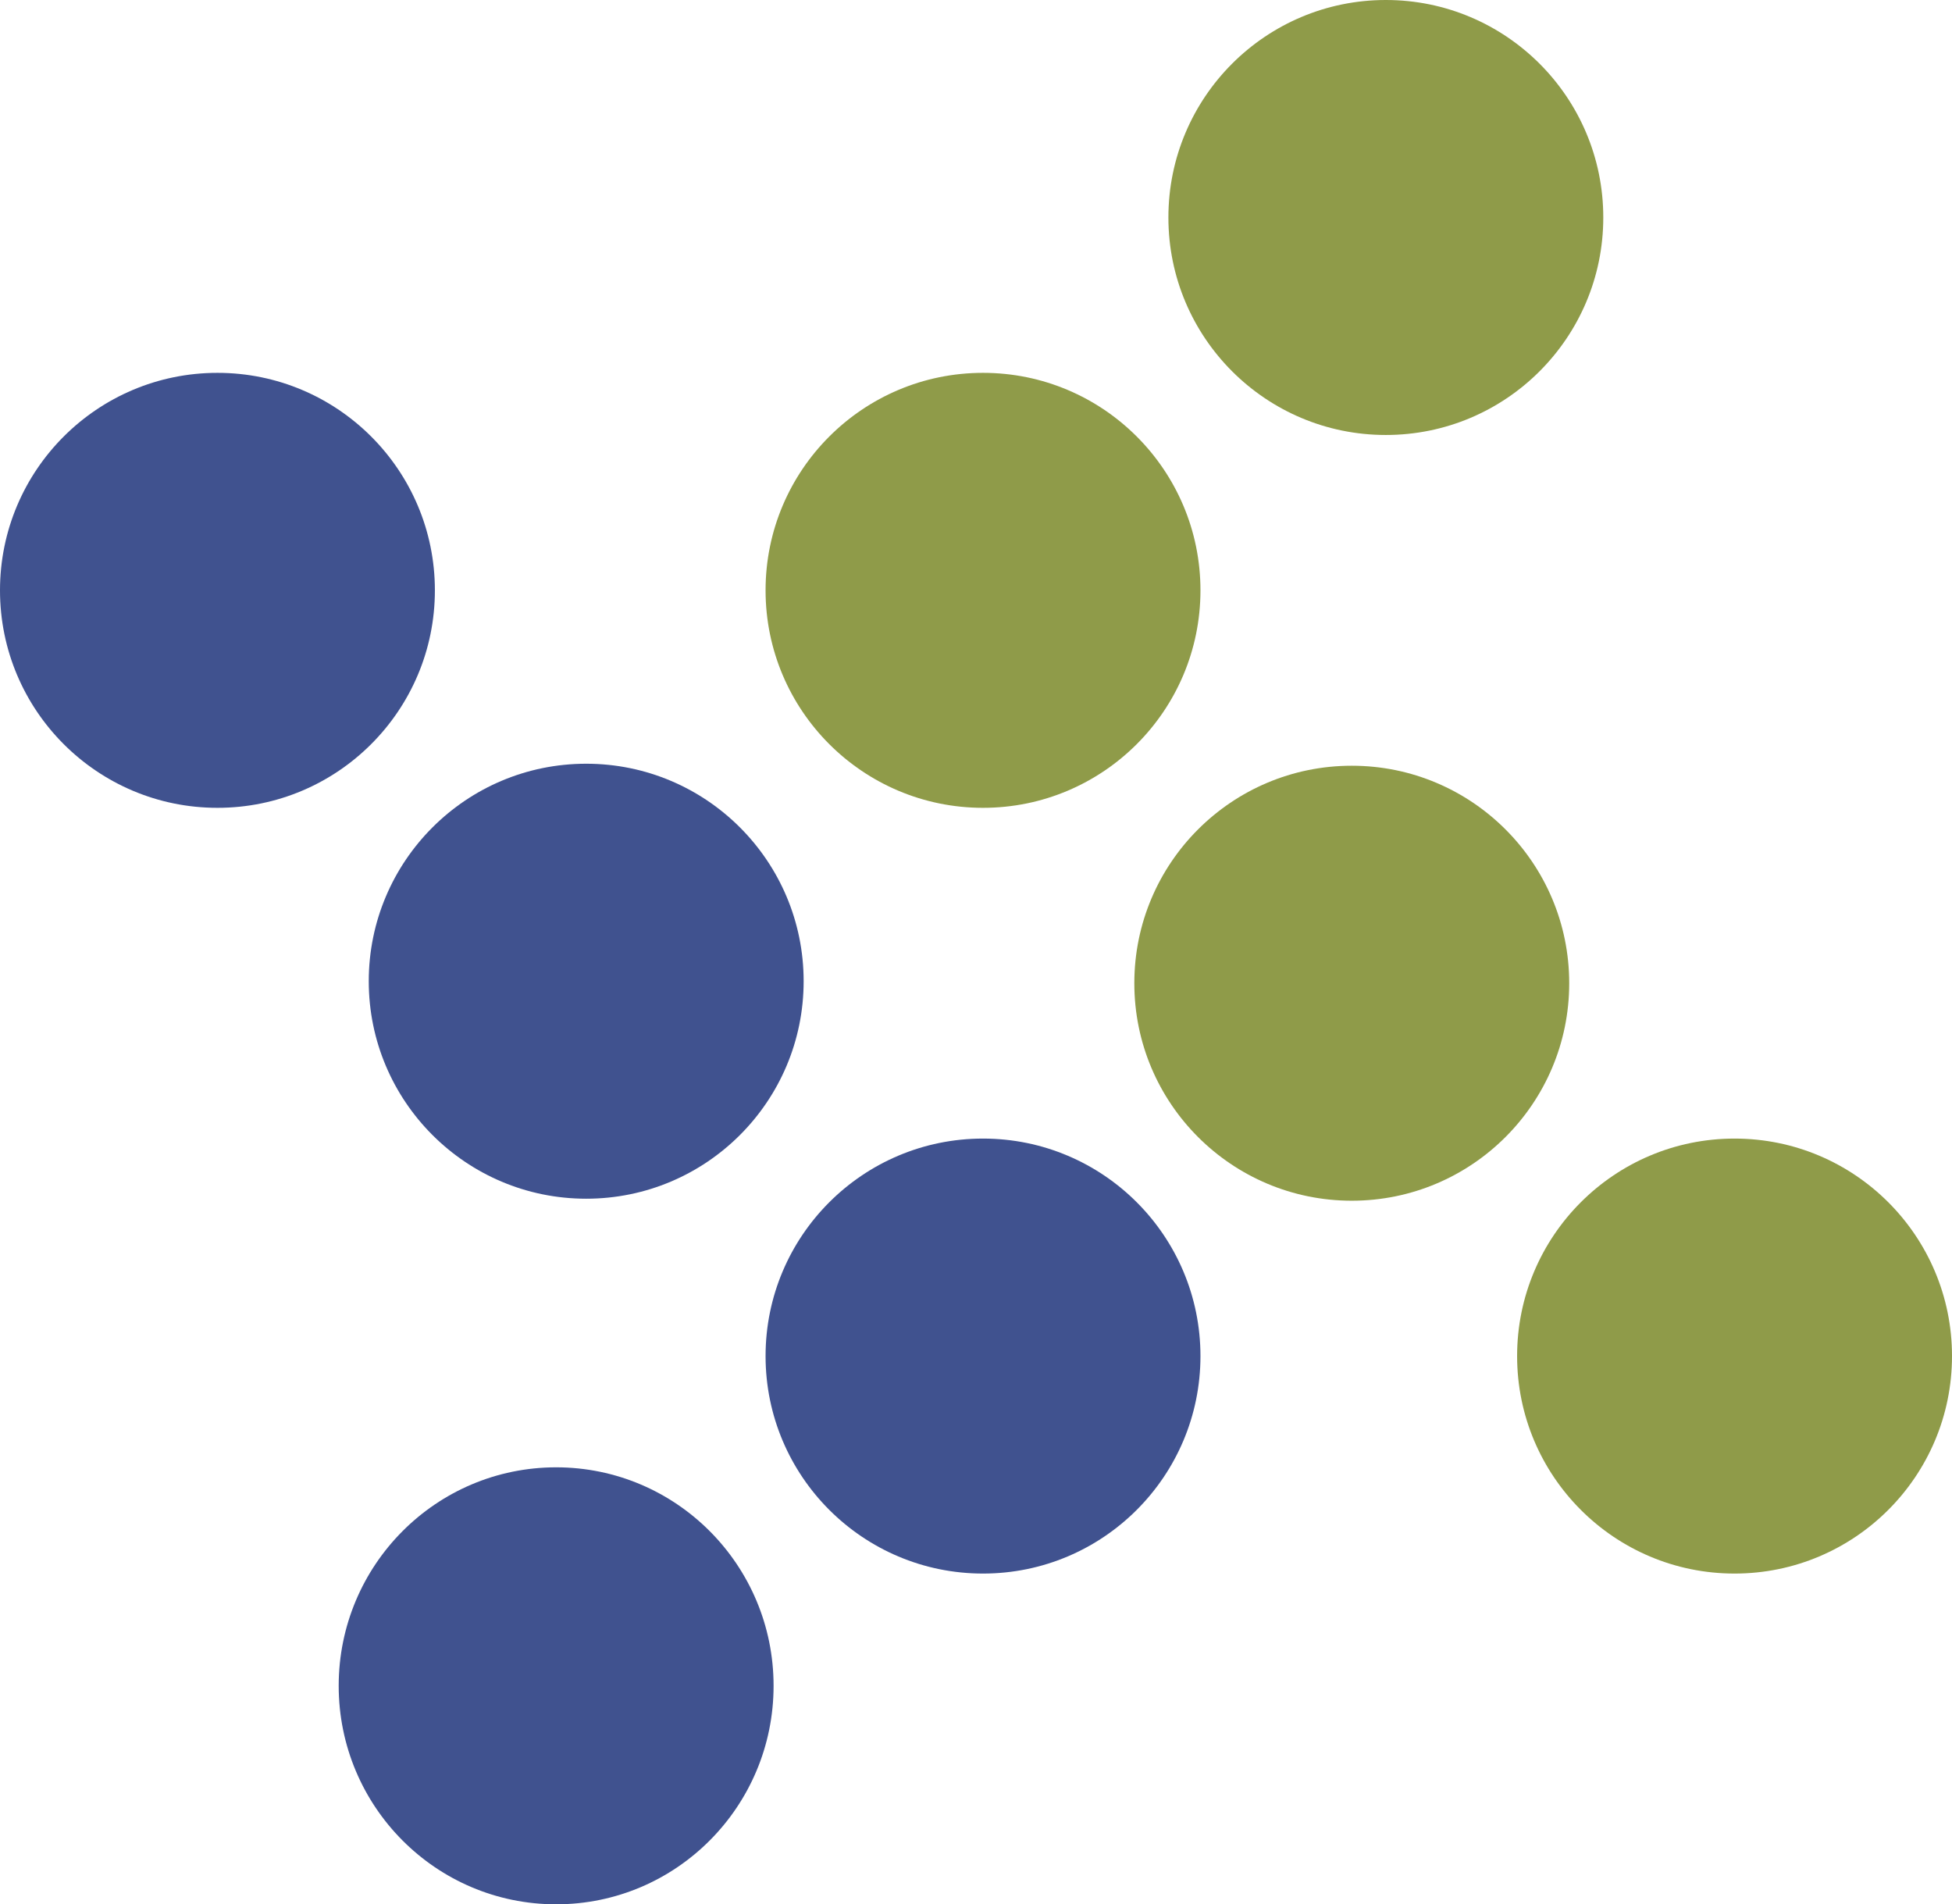<svg width="974" height="950" xmlns="http://www.w3.org/2000/svg" xmlns:xlink="http://www.w3.org/1999/xlink" xml:space="preserve" overflow="hidden"><defs><clipPath id="clip0"><rect x="491" y="1742" width="974" height="950"/></clipPath></defs><g clip-path="url(#clip0)" transform="translate(-491 -1742)"><path d="M491 2036.5C491 1976.58 539.577 1928 599.5 1928 659.423 1928 708 1976.58 708 2036.5 708 2096.42 659.423 2145 599.5 2145 539.577 2145 491 2096.42 491 2036.5Z" fill="#40528F" fill-rule="evenodd"/><path d="M675 2231.5C675 2171.58 723.577 2123 783.5 2123 843.423 2123 892 2171.58 892 2231.5 892 2291.42 843.423 2340 783.5 2340 723.577 2340 675 2291.42 675 2231.5Z" fill="#40528F" fill-rule="evenodd"/><path d="M873 2036.5C873 1976.58 921.577 1928 981.5 1928 1041.42 1928 1090 1976.58 1090 2036.5 1090 2096.42 1041.42 2145 981.5 2145 921.577 2145 873 2096.42 873 2036.5Z" fill="#8F9B49" fill-rule="evenodd"/><path d="M1057 2232.5C1057 2172.58 1105.58 2124 1165.5 2124 1225.42 2124 1274 2172.58 1274 2232.5 1274 2292.42 1225.42 2341 1165.5 2341 1105.58 2341 1057 2292.42 1057 2232.5Z" fill="#8F9B49" fill-rule="evenodd"/><path d="M873 2418.5C873 2358.58 921.577 2310 981.5 2310 1041.42 2310 1090 2358.58 1090 2418.5 1090 2478.42 1041.42 2527 981.5 2527 921.577 2527 873 2478.42 873 2418.5Z" fill="#40528F" fill-rule="evenodd"/><path d="M660 2583C660 2522.8 708.577 2474 768.5 2474 828.423 2474 877 2522.8 877 2583 877 2643.2 828.423 2692 768.5 2692 708.577 2692 660 2643.2 660 2583Z" fill="#40528F" fill-rule="evenodd"/><path d="M1248 2418.5C1248 2358.58 1296.58 2310 1356.5 2310 1416.42 2310 1465 2358.58 1465 2418.5 1465 2478.42 1416.42 2527 1356.5 2527 1296.58 2527 1248 2478.42 1248 2418.5Z" fill="#8F9B49" fill-rule="evenodd"/><path d="M1074 1850.5C1074 1790.58 1122.58 1742 1182.5 1742 1242.42 1742 1291 1790.58 1291 1850.5 1291 1910.42 1242.42 1959 1182.5 1959 1122.58 1959 1074 1910.42 1074 1850.5Z" fill="#8F9B49" fill-rule="evenodd"/></g></svg>